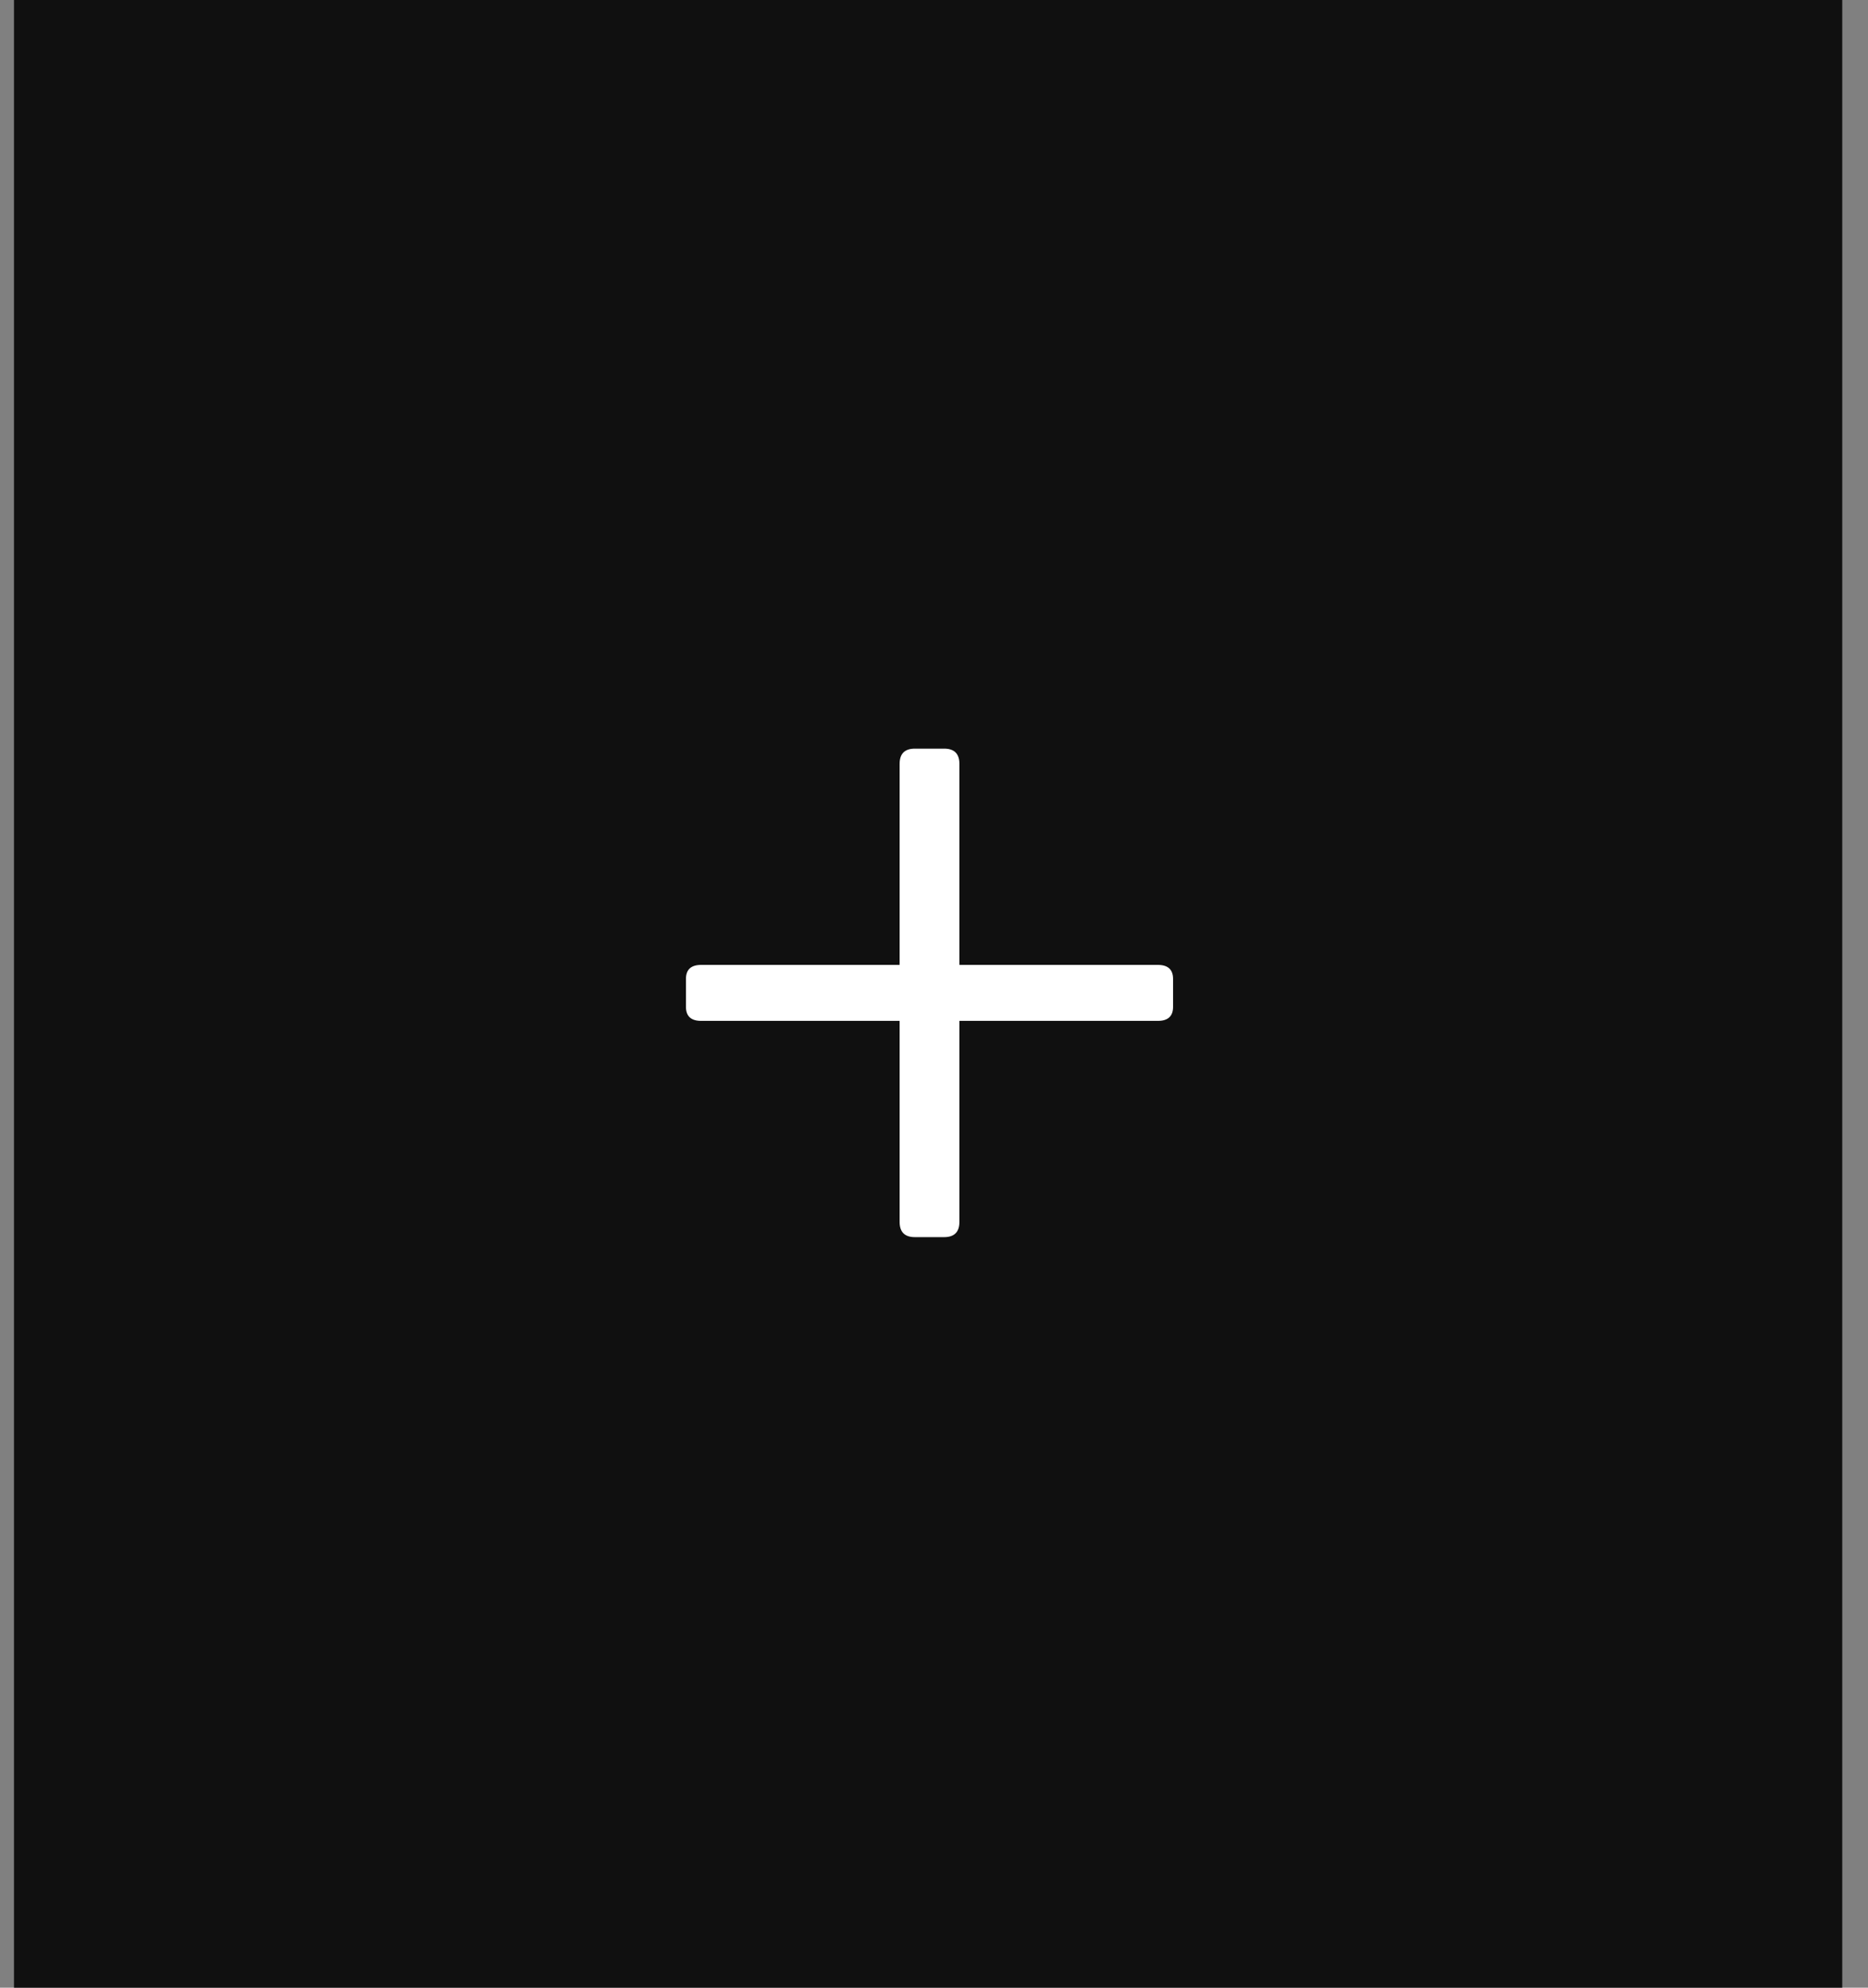 <svg width="47" height="50" viewBox="0 0 47 50" fill="none" xmlns="http://www.w3.org/2000/svg">
<rect x="0" y="0" width="47" height="50" fill="#808080" stroke="none"/>
<rect x="0.352" y="0" width="46" height="50" fill="#101010"/>
<path d="M24.139 24.272H29.131C29.387 24.272 29.515 24.39 29.515 24.624V25.328C29.515 25.563 29.387 25.68 29.131 25.68H24.139V30.736C24.139 30.992 24.011 31.12 23.755 31.12H23.019C22.763 31.12 22.635 30.992 22.635 30.736V25.68H17.643C17.387 25.68 17.259 25.563 17.259 25.328V24.624C17.259 24.39 17.387 24.272 17.643 24.272H22.635V19.216C22.635 18.96 22.763 18.832 23.019 18.832H23.755C24.011 18.832 24.139 18.96 24.139 19.216V24.272Z" fill="white"/>
</svg>
